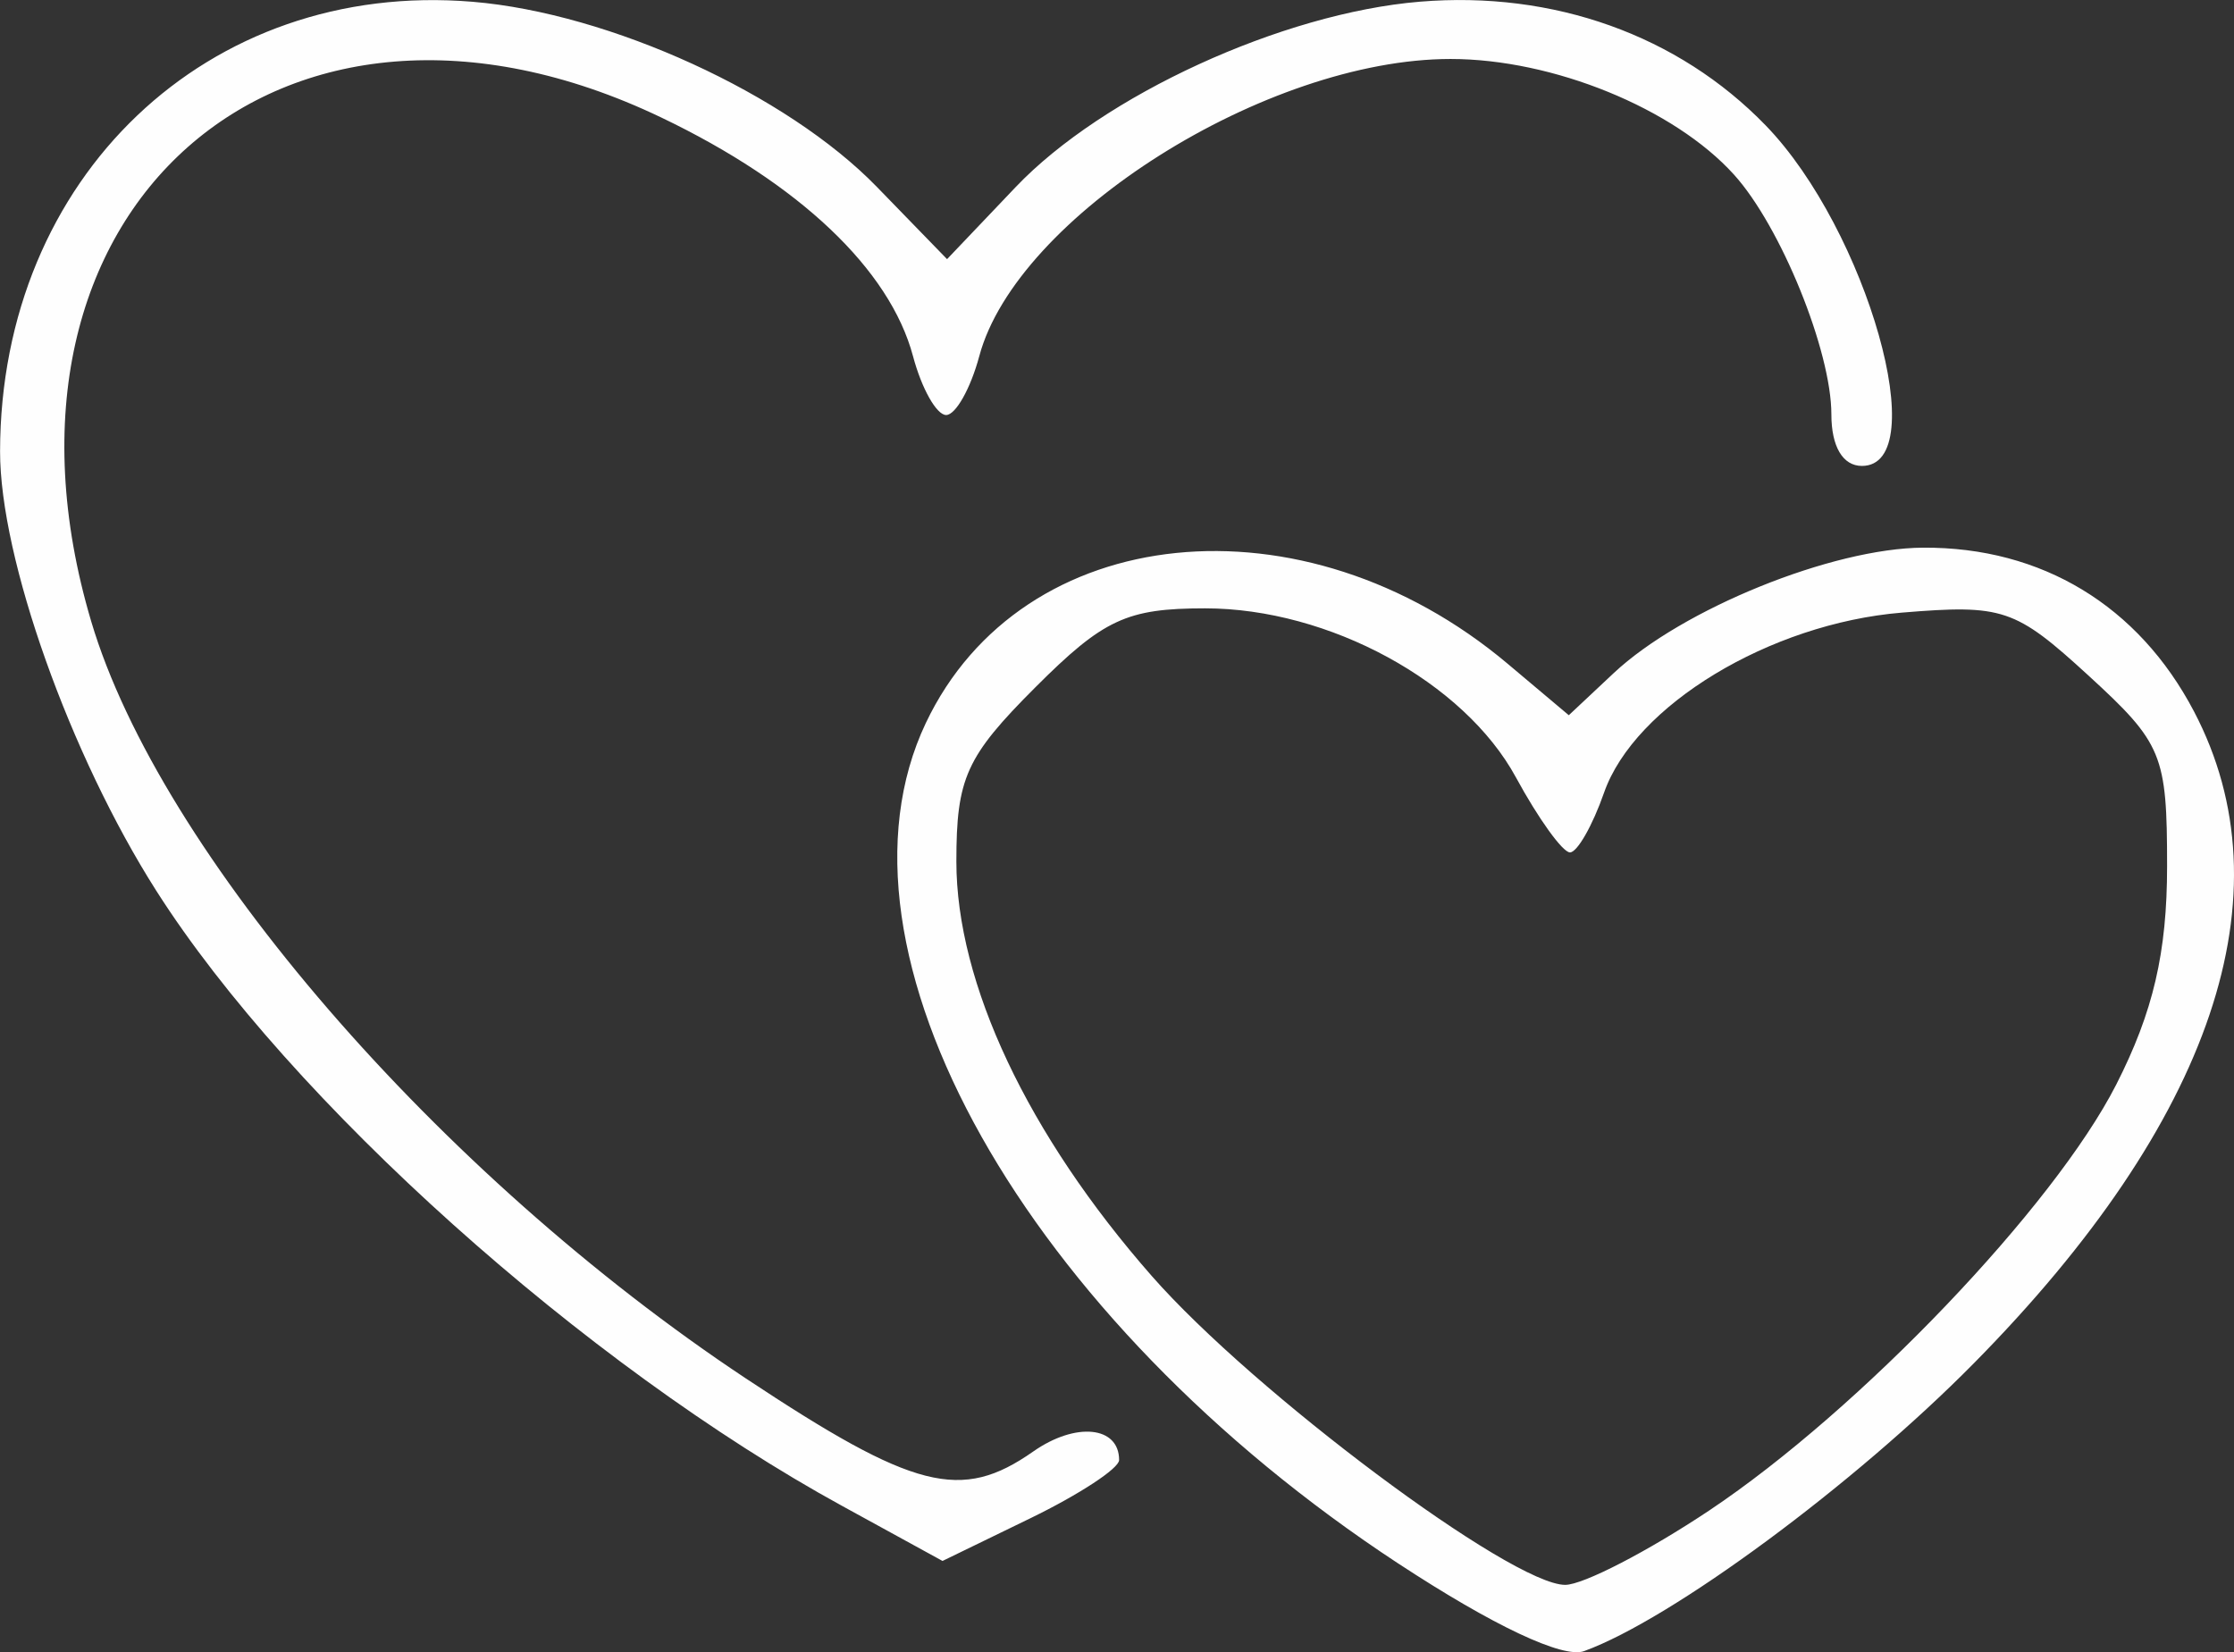 <?xml version="1.0" encoding="UTF-8" standalone="no"?>
<!-- Created with Inkscape (http://www.inkscape.org/) -->

<svg
   width="29.047mm"
   height="21.487mm"
   viewBox="0 0 29.047 21.487"
   version="1.1"
   id="svg5"
   xml:space="preserve"
   inkscape:version="1.2.2 (732a01da63, 2022-12-09)"
   sodipodi:docname="Романтика-dark.svg"
   xmlns:inkscape="http://www.inkscape.org/namespaces/inkscape"
   xmlns:sodipodi="http://sodipodi.sourceforge.net/DTD/sodipodi-0.dtd"
   xmlns="http://www.w3.org/2000/svg"
   xmlns:svg="http://www.w3.org/2000/svg"><rect x="0" y="0" width="29.047" height="21.487" fill="#333333" stroke="none"/><sodipodi:namedview
     id="namedview7"
     pagecolor="#ffffff"
     bordercolor="#000000"
     borderopacity="0.25"
     inkscape:showpageshadow="2"
     inkscape:pageopacity="0.0"
     inkscape:pagecheckerboard="0"
     inkscape:deskcolor="#d1d1d1"
     inkscape:document-units="mm"
     showgrid="false"
     inkscape:zoom="0.34709043"
     inkscape:cx="-570.45652"
     inkscape:cy="253.53623"
     inkscape:window-width="1366"
     inkscape:window-height="705"
     inkscape:window-x="-8"
     inkscape:window-y="-8"
     inkscape:window-maximized="1"
     inkscape:current-layer="layer1" /><defs
     id="defs2" /><g
     inkscape:label="Слой 1"
     inkscape:groupmode="layer"
     id="layer1"
     transform="translate(378.196,1.848)"><path
       d="m -360.01,18.488 c -4.863,-3.192 -7.552,-7.975 -6.148,-10.934 1.25,-2.633 4.907,-3.006 7.564,-0.771 l 0.796,0.67 0.583,-0.547 c 0.889,-0.834 2.841,-1.626 4.026,-1.632 1.539,-0.008 2.798,0.753 3.52,2.13 1.243,2.37 0.246,5.326 -2.86,8.474 -1.557,1.579 -3.929,3.331 -5.071,3.746 -0.272,0.099 -1.183,-0.331 -2.411,-1.137 z m 4.042,-0.696 c 1.957,-1.308 4.479,-3.949 5.288,-5.536 0.481,-0.945 0.661,-1.719 0.661,-2.84 0,-1.451 -0.06,-1.597 -1.021,-2.478 -0.955,-0.875 -1.113,-0.928 -2.431,-0.819 -1.713,0.142 -3.473,1.208 -3.869,2.342 -0.149,0.427 -0.349,0.777 -0.443,0.776 -0.095,-3.9e-4 -0.411,-0.439 -0.702,-0.975 -0.674,-1.242 -2.433,-2.199 -4.042,-2.199 -1.018,0 -1.321,0.141 -2.207,1.027 -0.901,0.901 -1.027,1.18 -1.027,2.265 0,1.586 0.928,3.553 2.542,5.392 1.329,1.514 4.677,4.015 5.374,4.015 0.234,0 1.078,-0.437 1.877,-0.97 z m -11.272,-0.053 c -3.353,-1.835 -7.185,-5.272 -8.923,-8.002 -1.124,-1.766 -2.034,-4.326 -2.032,-5.716 0.005,-3.565 2.703,-6.132 6.143,-5.846 1.785,0.148 4.086,1.202 5.256,2.406 l 0.914,0.941 0.891,-0.936 c 1.136,-1.194 3.465,-2.263 5.256,-2.412 1.739,-0.144 3.36,0.436 4.497,1.609 1.318,1.36 2.185,4.428 1.251,4.428 -0.248,0 -0.397,-0.251 -0.397,-0.67 0,-0.825 -0.658,-2.446 -1.267,-3.119 -0.779,-0.861 -2.352,-1.503 -3.684,-1.503 -2.394,2.7e-4 -5.642,2.048 -6.128,3.864 -0.113,0.421 -0.307,0.766 -0.431,0.766 -0.125,0 -0.319,-0.345 -0.431,-0.766 -0.302,-1.128 -1.478,-2.244 -3.273,-3.103 -4.948,-2.37 -8.998,1.211 -7.412,6.553 0.892,3.003 4.517,7.195 8.514,9.846 2.186,1.449 2.798,1.605 3.734,0.949 0.552,-0.387 1.117,-0.331 1.117,0.111 0,0.108 -0.517,0.447 -1.148,0.754 l -1.148,0.558 z"
       style="fill:#fefefe;stroke-width:0.265;fill-opacity:1"
       id="path677" /></g></svg>
